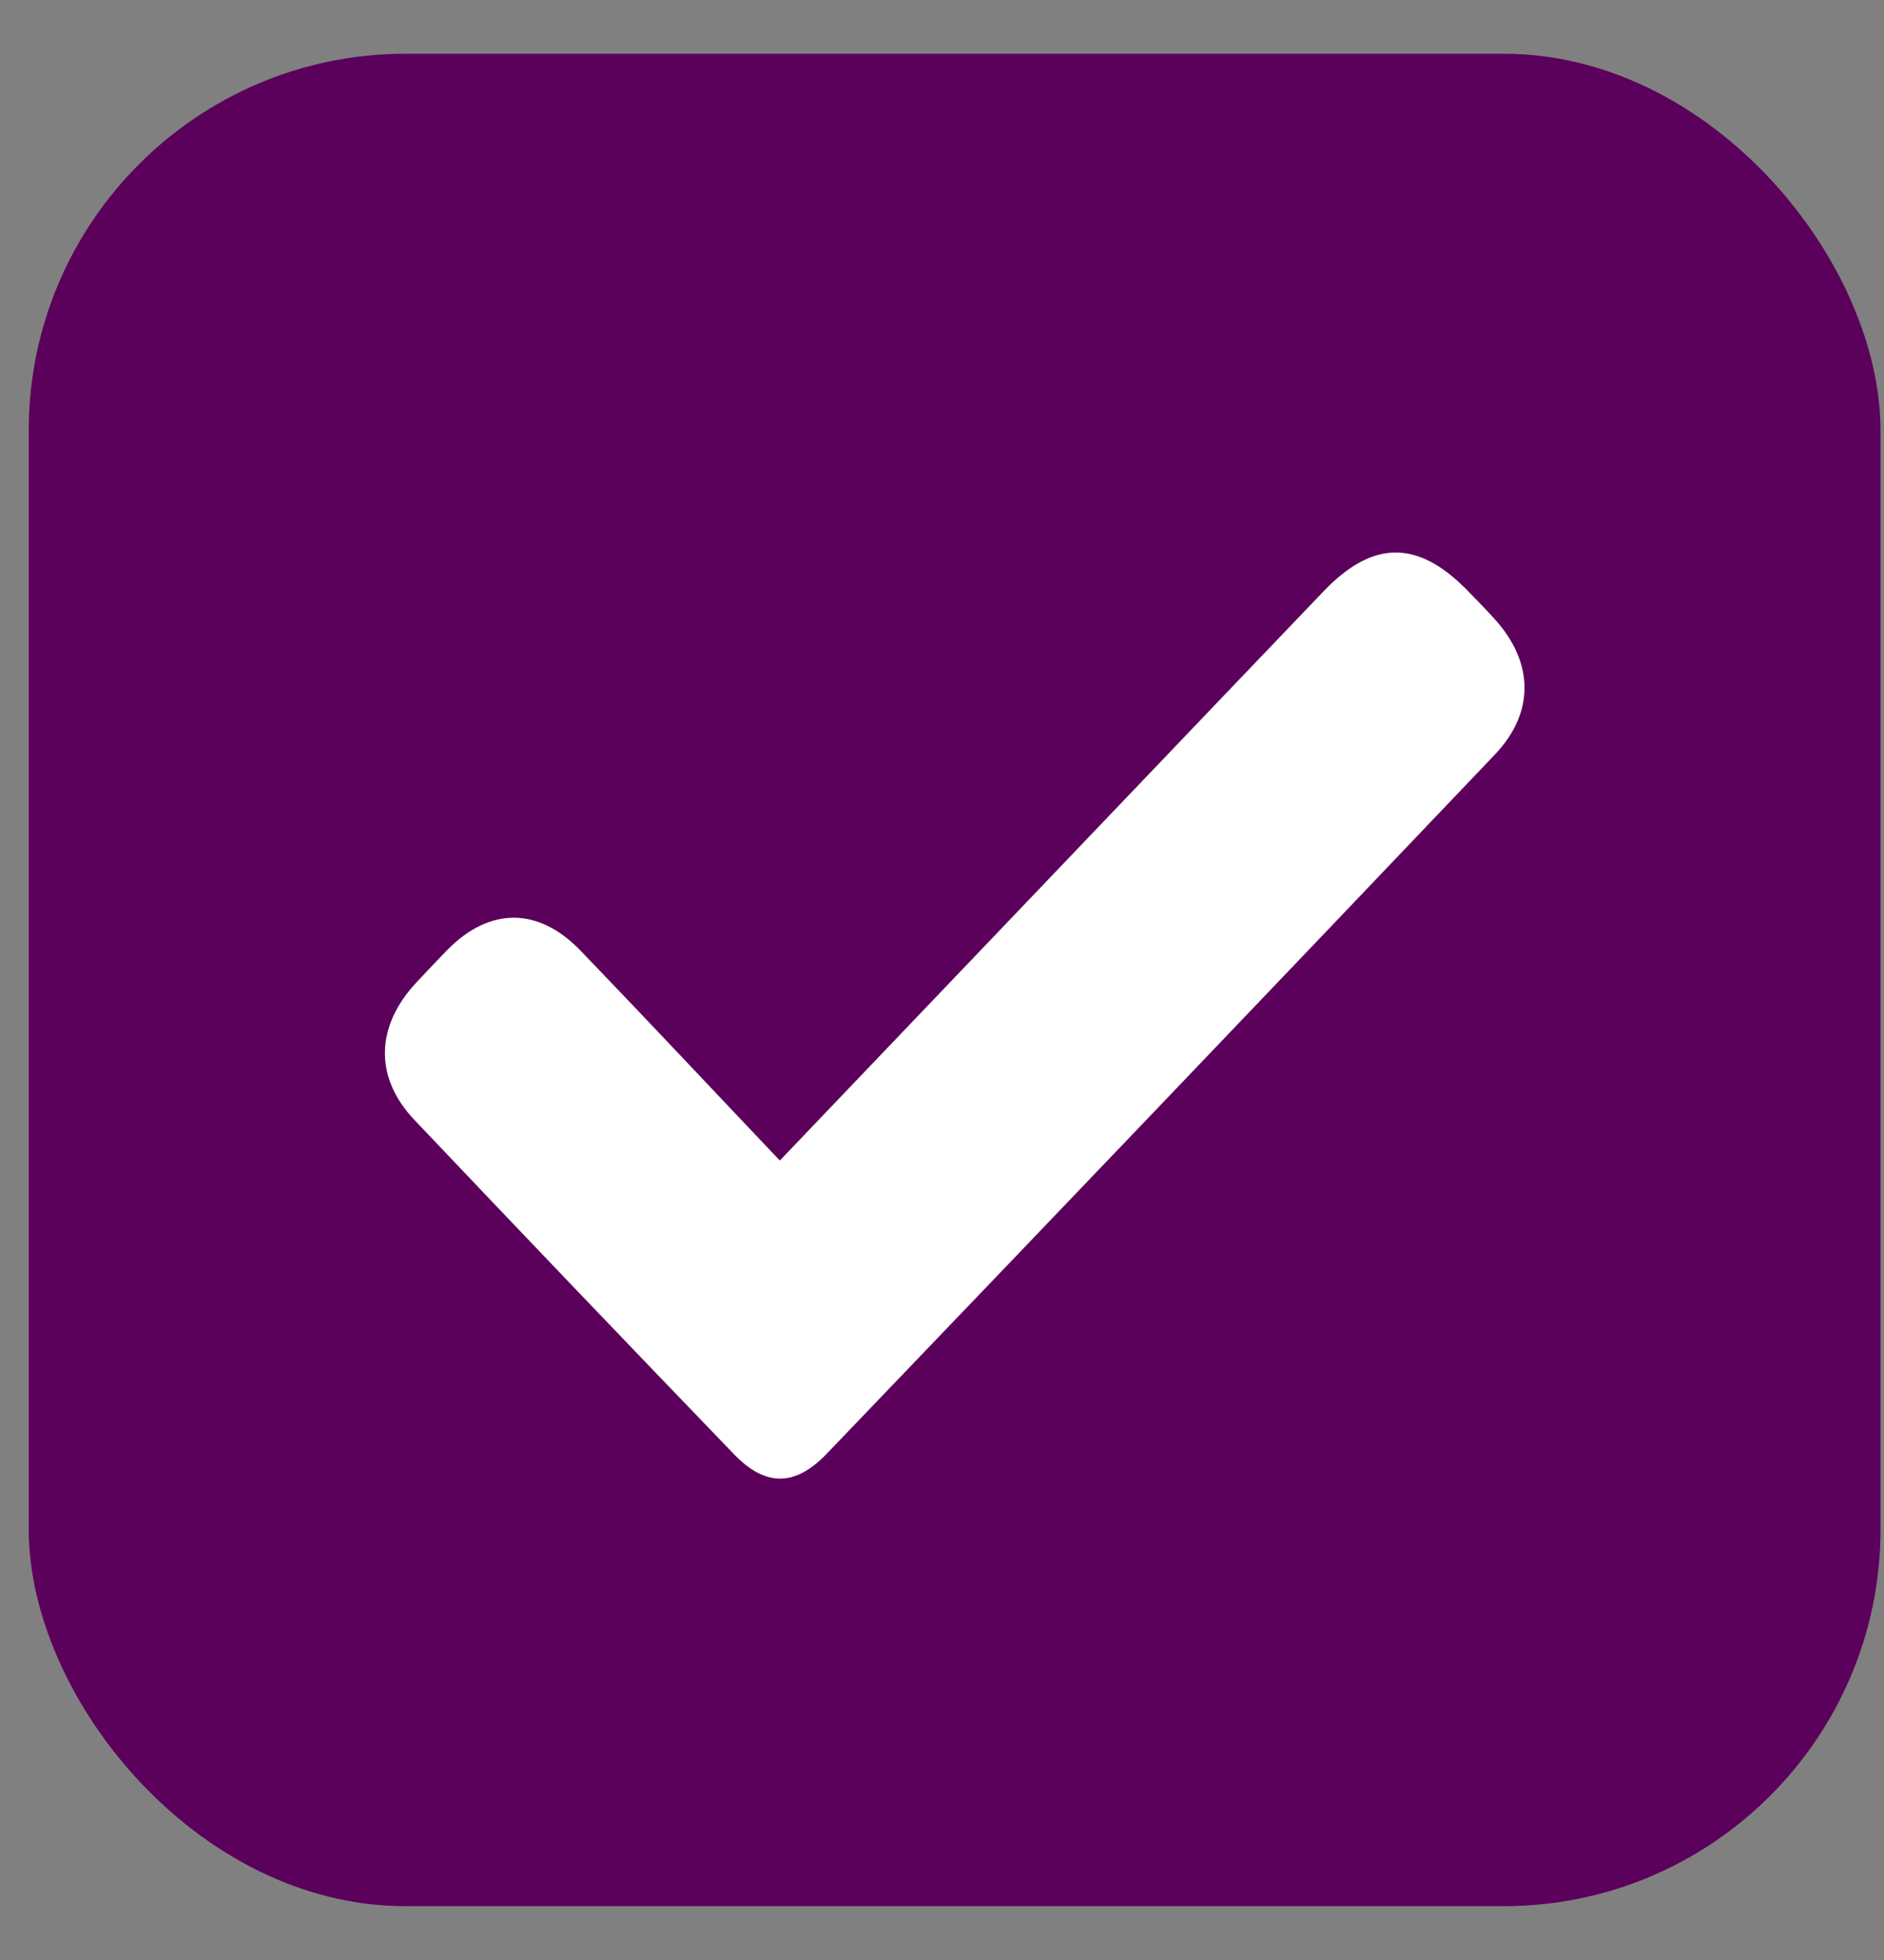 <svg width="25" height="26" viewBox="0 0 25 26" fill="none" xmlns="http://www.w3.org/2000/svg">
<rect x="0" y="0" width="25" height="26" fill="#808080" stroke="none"/>
<rect x="0.381" y="0.713" width="24.573" height="24.573" rx="5" fill="#5B015B"/>
<path d="M10.348 15.395L16.288 9.177C16.715 8.73 17.142 8.284 17.569 7.838C18.227 7.155 18.825 7.16 19.489 7.85C19.606 7.971 19.725 8.09 19.837 8.216C20.352 8.786 20.369 9.45 19.837 10.009C16.885 13.108 13.927 16.202 10.965 19.29C10.549 19.721 10.157 19.721 9.745 19.296C8.324 17.822 6.908 16.341 5.498 14.855C4.961 14.288 4.985 13.61 5.527 13.031C5.661 12.887 5.797 12.745 5.933 12.604C6.494 12.031 7.143 12.027 7.707 12.614C8.582 13.523 9.445 14.444 10.348 15.395Z" fill="white"/>
</svg>
